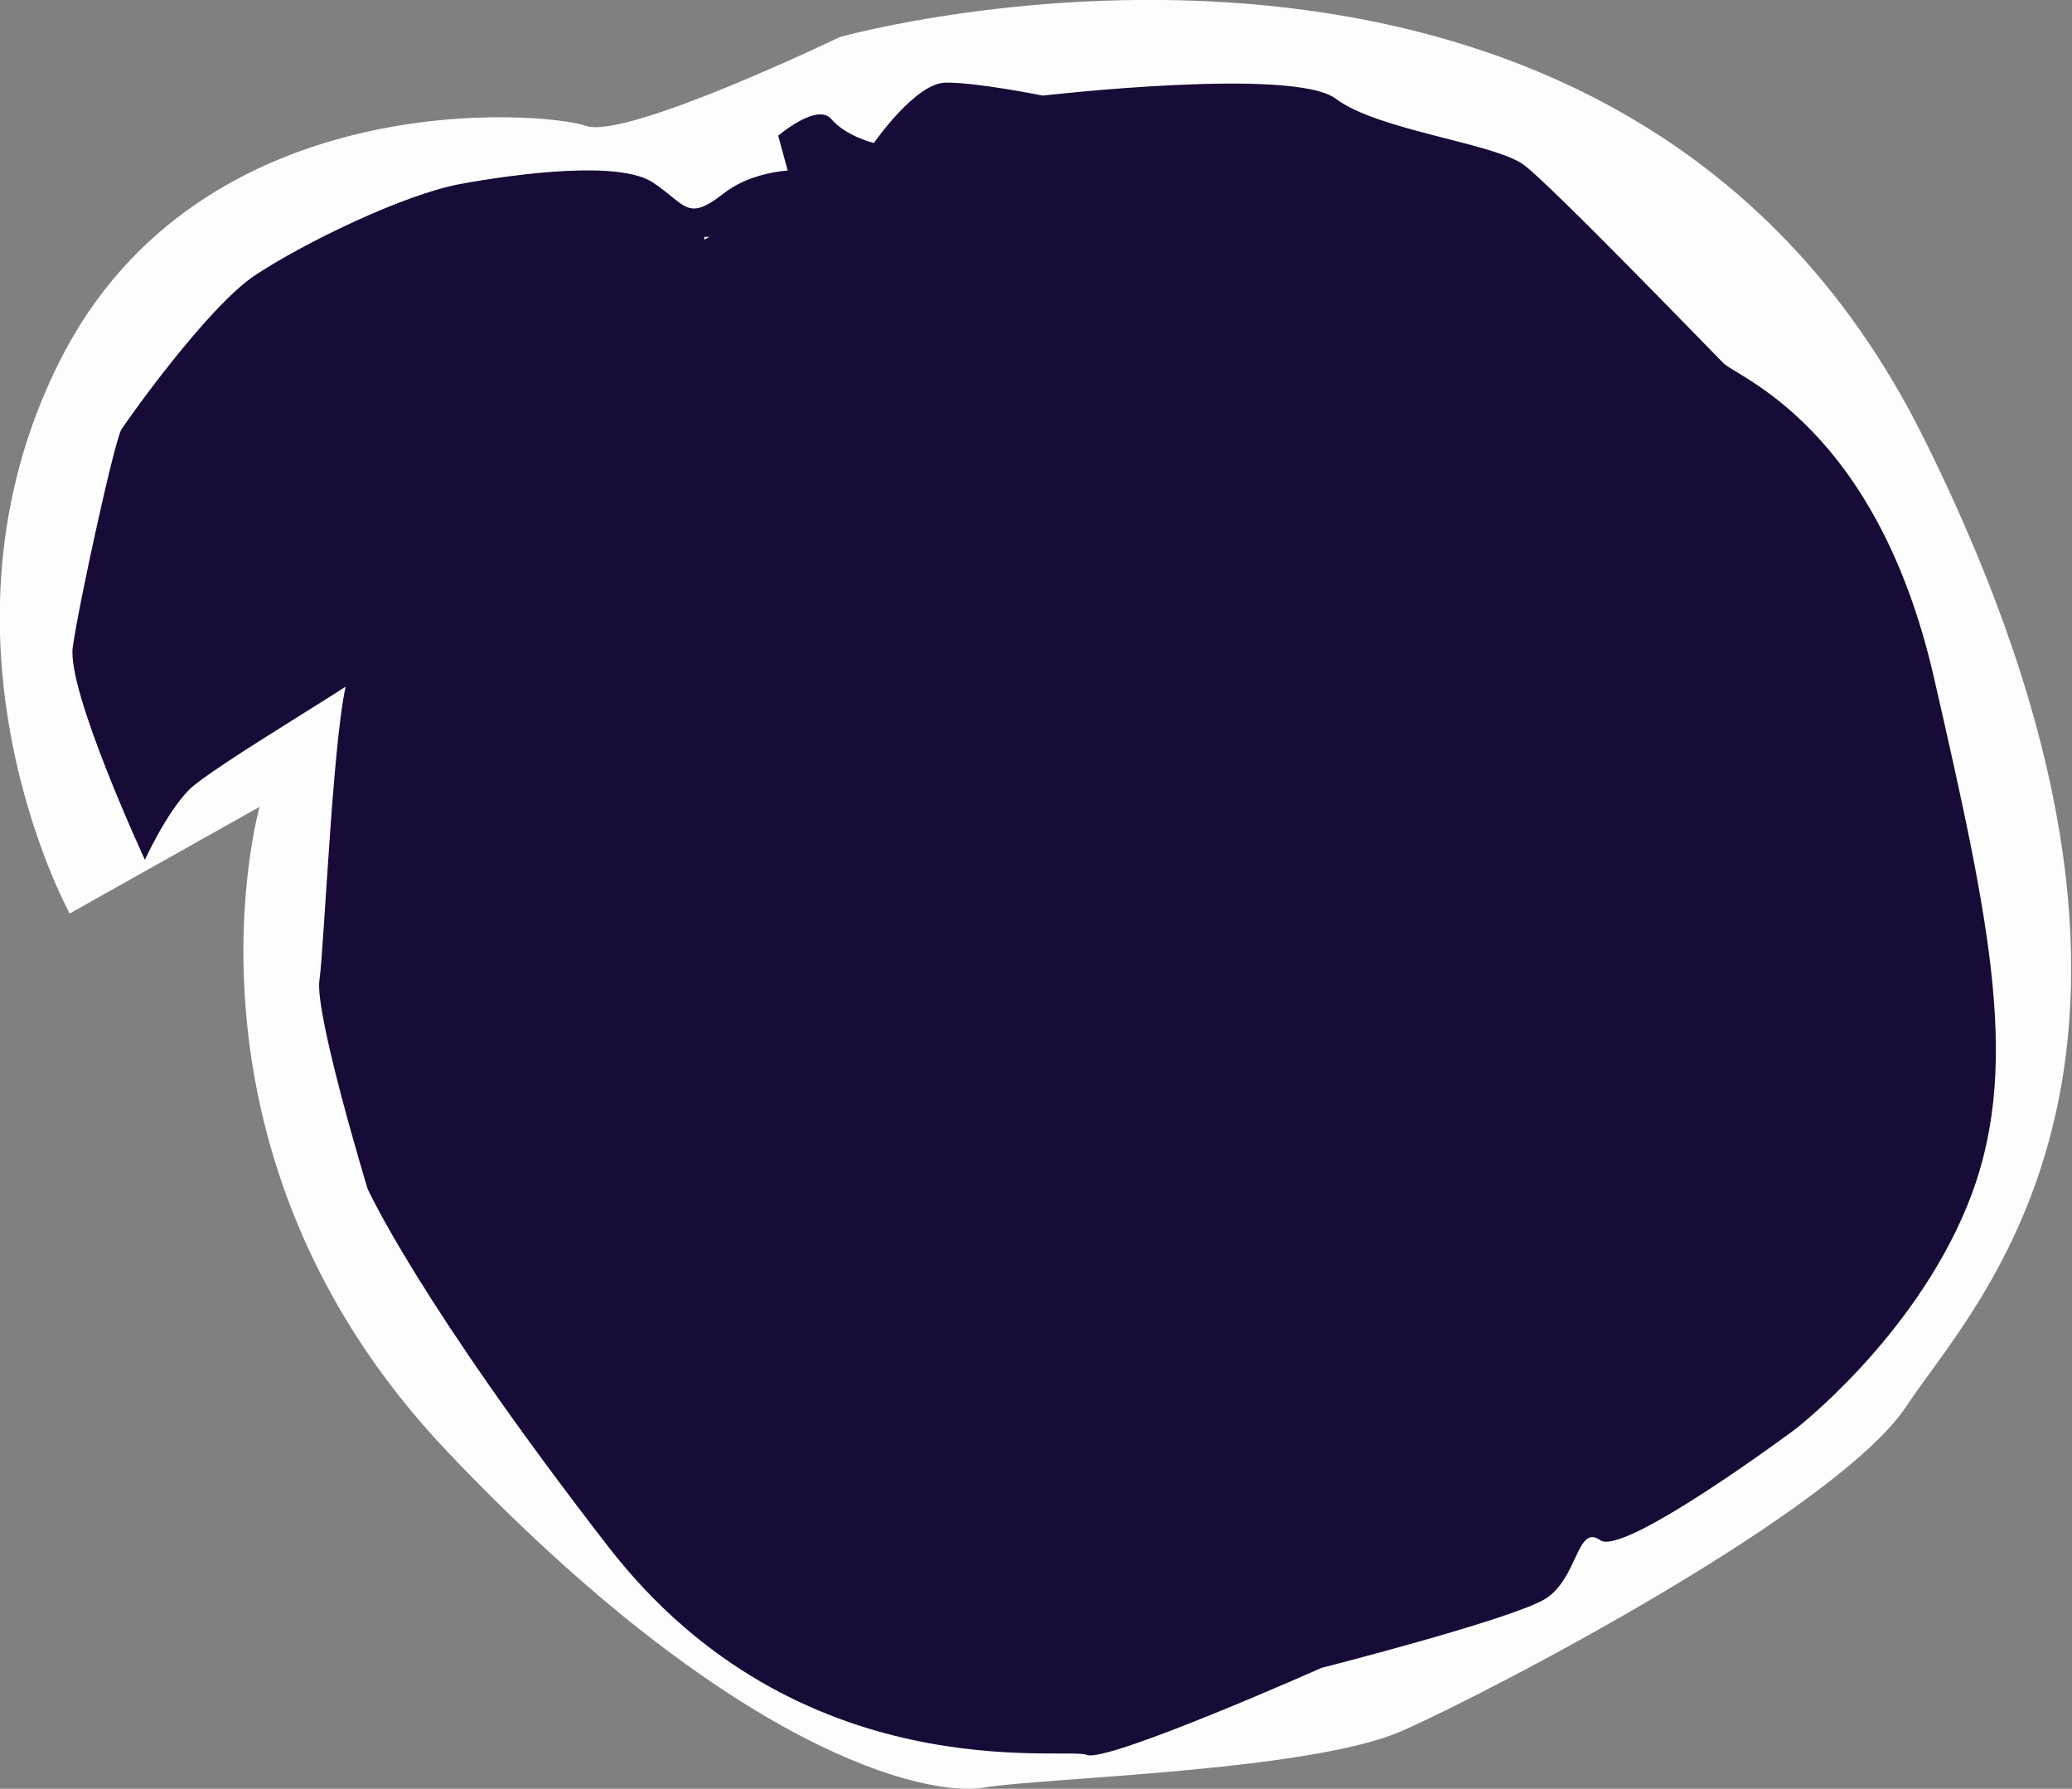 <?xml version="1.0" encoding="UTF-8"?><svg id="Capa_2" xmlns="http://www.w3.org/2000/svg" viewBox="0 0 33.6 29"><rect x="0" y="0" width="33.6" height="29" fill="#808080" stroke="none"/><defs><style>.cls-1{fill:#180b37;}.cls-1,.cls-2{stroke-width:0px;}.cls-2{fill:#fdfdfd;}</style></defs><g id="Capa_1-2"><path class="cls-2" d="m4.21,13.08s-1.59,5.58,3.05,10.46,7.76,5.6,8.7,5.44,5.29-.26,6.78-.92,7.07-3.58,8.18-5.27,5.25-5.72.26-15.72C26.19-2.92,13.62.6,13.62.6c0,0-3.47,1.67-4.12,1.44S3.25,1.32.97,5.85c-2.28,4.53.16,8.96.16,8.96l3.08-1.73Z"/><path class="cls-1" d="m13.77,2.5s-.02.02-.05.06c-.24.27-1.18,1.32-1.44,1.3-.3-.02-.86-.02-.86-.02,0,0,.11.72-1.03,2.38s-1.72,2.14-1.78,2.4-2.31,1.93-2.4,2.09-2.78,1.72-3.15,2.1-.71,1.13-.71,1.13c0,0-1.27-2.74-1.17-3.45s.68-3.36.79-3.53,1.4-1.99,2.17-2.5,2.4-1.31,3.34-1.48,2.57-.38,3.11-.02.55.64,1.14.18,1.41-.38,1.41-.38"/><path class="cls-1" d="m14.17,2.32s.67-.97,1.16-.98,1.58.21,1.58.21c0,0,4.06-.47,4.75.05s2.59.72,3.06,1.08,3,2.98,3.23,3.21,2.48,1.03,3.41,5.09,1.43,6.4.54,8.57-2.8,3.63-2.8,3.63c0,0-2.77,2.06-3.15,1.79s-.36.62-.89.95-3.63,1.12-3.63,1.12c0,0-3.49,1.55-3.81,1.41s-4.67.61-7.76-3.38-3.9-5.8-3.9-5.8c0,0-.86-2.83-.78-3.38s.23-4.26.47-4.92,2.31-4.38,2.31-4.38c0,0,2.34-1.75,2.44-1.95s1.64-1.18,1.81-1.16.66-.36.66-.36l-.25-.92s.63-.54.86-.27.66.38.66.38Z"/></g></svg>